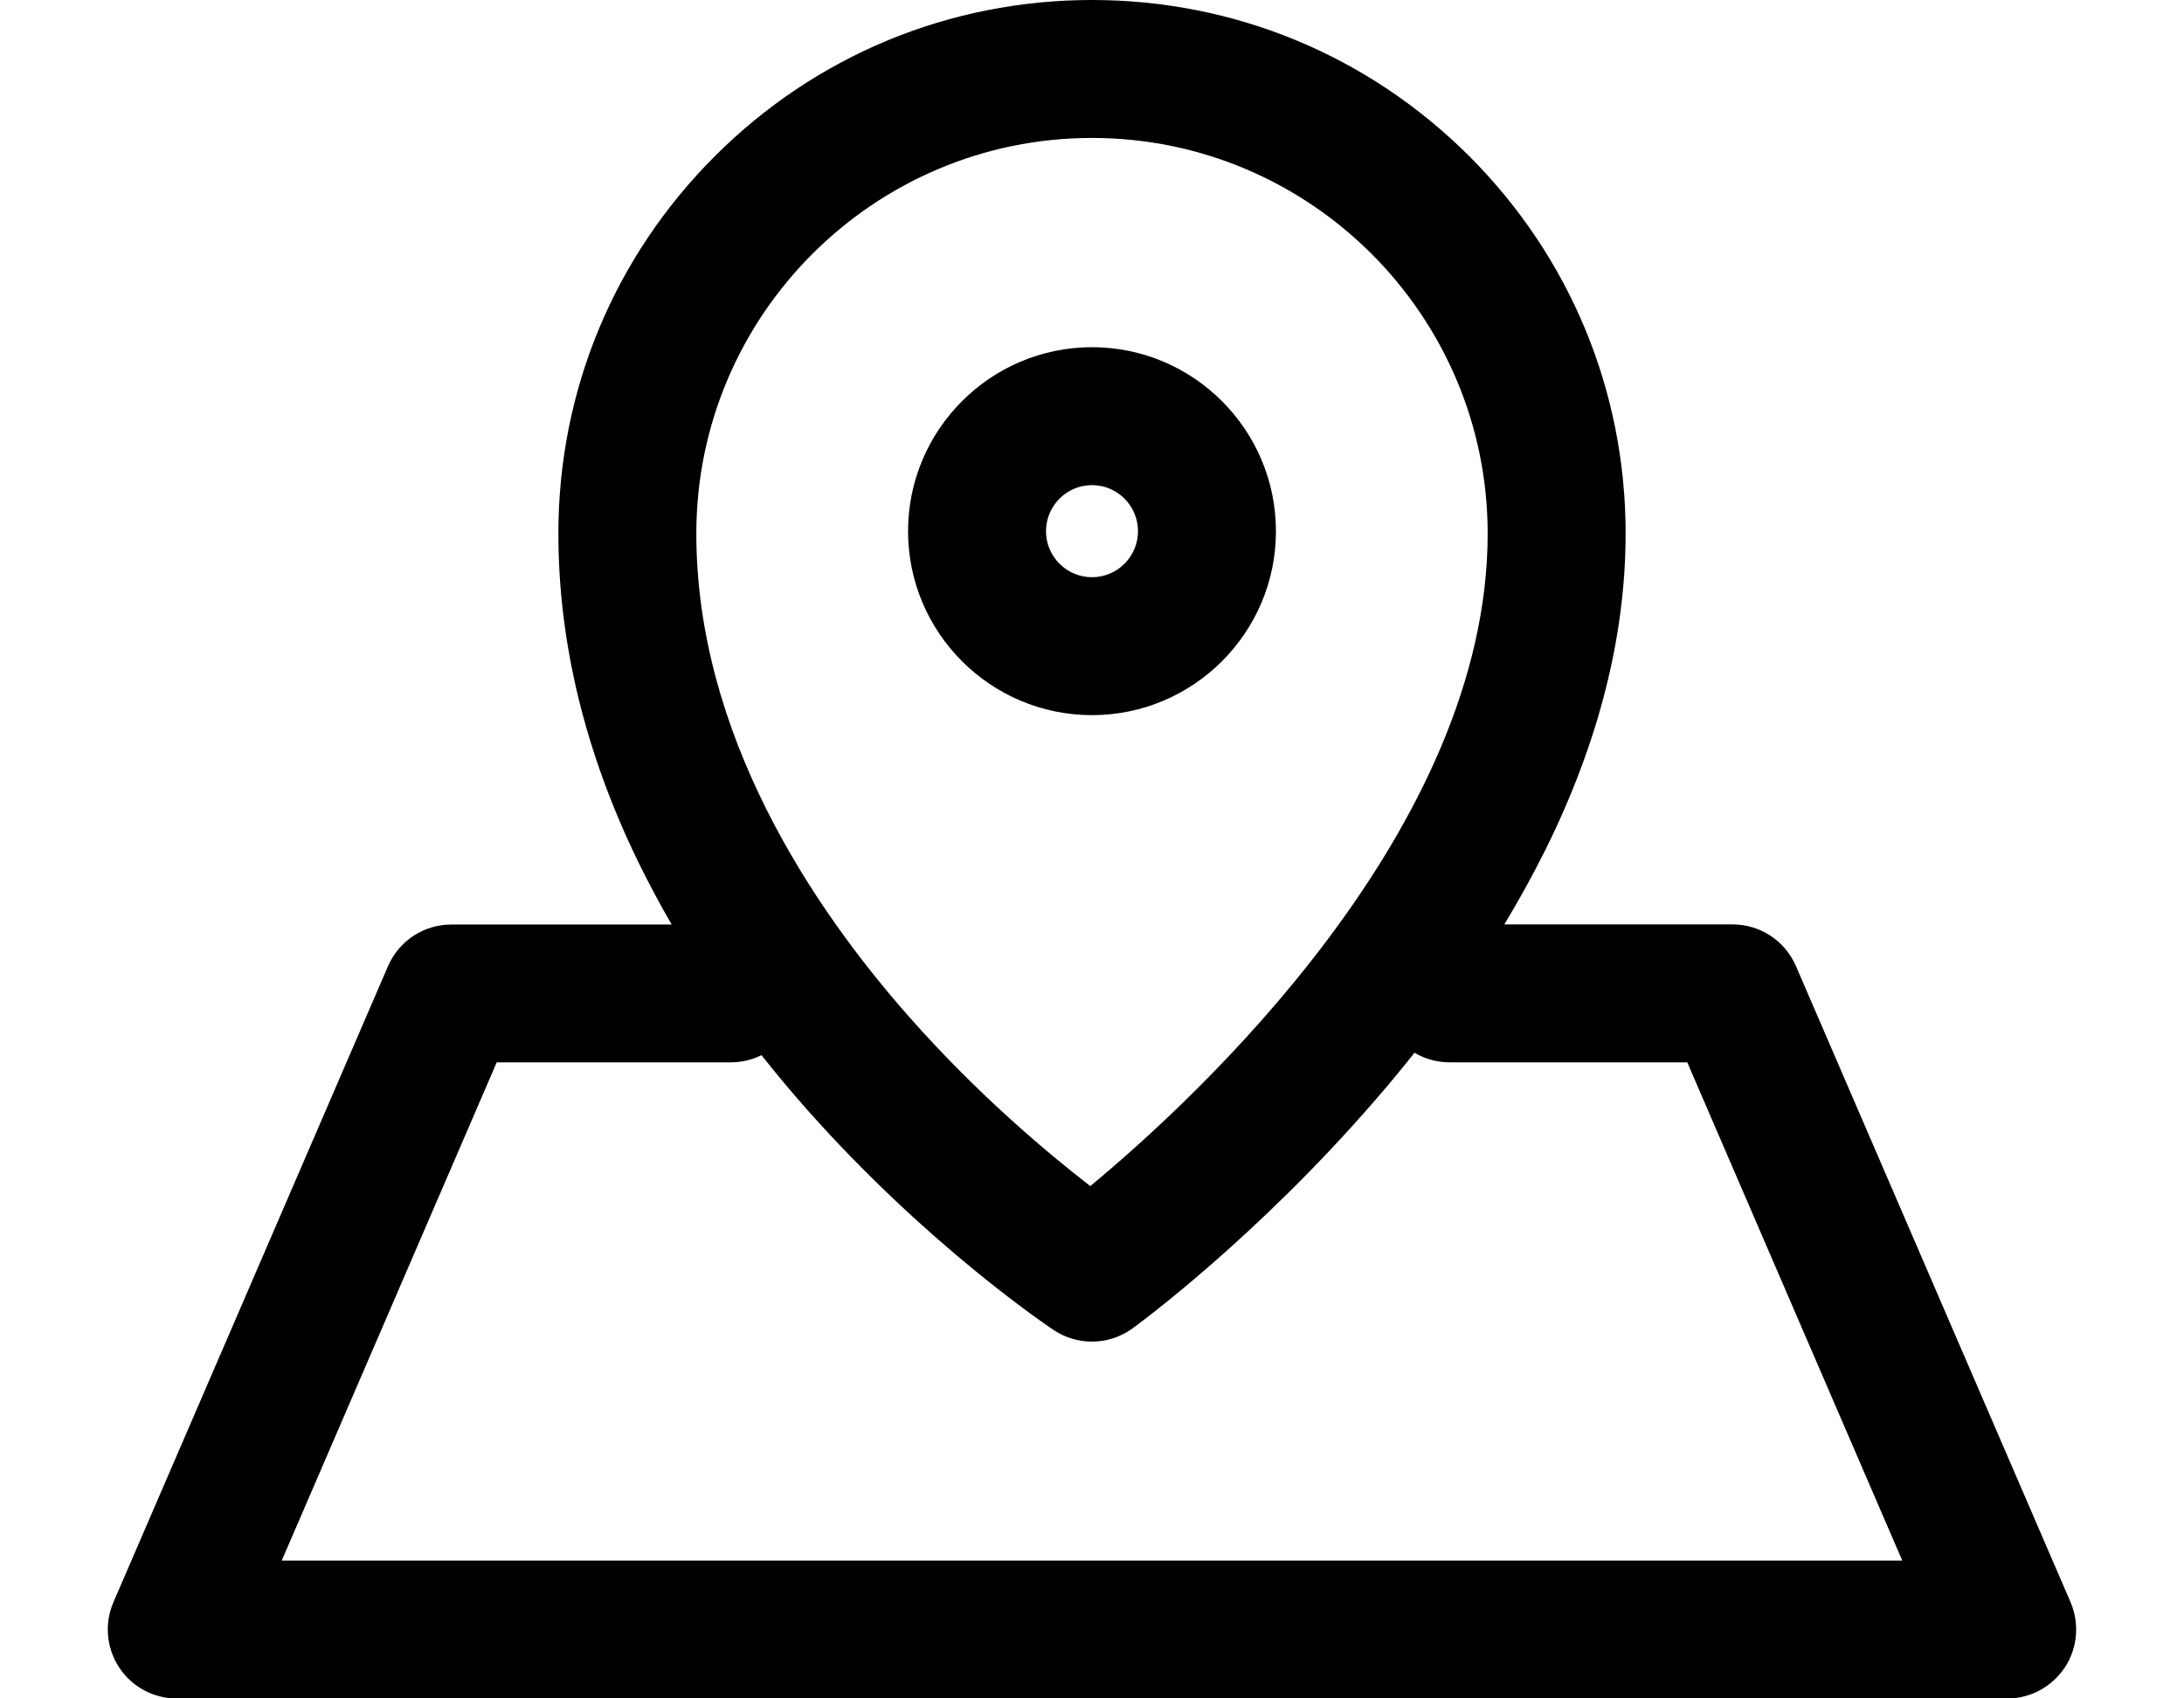 <svg width="18" height="14" viewBox="0 0 18 14" xmlns="http://www.w3.org/2000/svg">
<path d="M3.198 7.964C3.242 7.862 3.315 7.775 3.408 7.714C3.501 7.653 3.609 7.621 3.72 7.621H5.536C5.435 7.448 5.343 7.274 5.258 7.1C4.823 6.206 4.602 5.297 4.602 4.398C4.602 3.223 5.06 2.119 5.891 1.288C6.721 0.458 7.825 0 9 0C10.175 0 11.279 0.458 12.11 1.288C12.94 2.119 13.398 3.223 13.398 4.398C13.398 5.241 13.177 6.115 12.741 6.997C12.638 7.204 12.524 7.412 12.398 7.62H14.28C14.507 7.62 14.712 7.755 14.802 7.964L17.065 13.207C17.14 13.383 17.123 13.585 17.018 13.745C16.966 13.823 16.895 13.888 16.812 13.933C16.73 13.977 16.637 14.001 16.543 14.001H1.457C1.266 14.001 1.087 13.905 0.982 13.745C0.877 13.585 0.859 13.383 0.935 13.207L3.198 7.964ZM9 1.137C7.202 1.137 5.739 2.6 5.739 4.398C5.739 6.049 6.692 7.475 7.492 8.381C8.061 9.026 8.638 9.508 8.986 9.777C9.868 9.046 12.261 6.837 12.261 4.398C12.261 2.6 10.798 1.137 9 1.137ZM15.678 12.864L13.906 8.757H11.948C11.842 8.757 11.743 8.728 11.658 8.678C11.558 8.804 11.454 8.93 11.345 9.056C10.356 10.202 9.376 10.92 9.334 10.95C9.237 11.021 9.12 11.059 9 11.059C8.891 11.059 8.782 11.028 8.686 10.965C8.645 10.937 7.656 10.277 6.66 9.156C6.526 9.005 6.398 8.852 6.276 8.698C6.197 8.737 6.11 8.757 6.022 8.757H4.094L2.322 12.864H15.678Z" />
<path d="M7.484 4.379C7.484 3.543 8.164 2.862 9 2.862C9.836 2.862 10.516 3.543 10.516 4.379C10.516 5.215 9.836 5.895 9 5.895C8.164 5.895 7.484 5.215 7.484 4.379ZM9.379 4.379C9.379 4.169 9.209 3.999 9 3.999C8.791 3.999 8.621 4.169 8.621 4.379C8.621 4.588 8.791 4.758 9 4.758C9.209 4.758 9.379 4.588 9.379 4.379Z" />
</svg>
